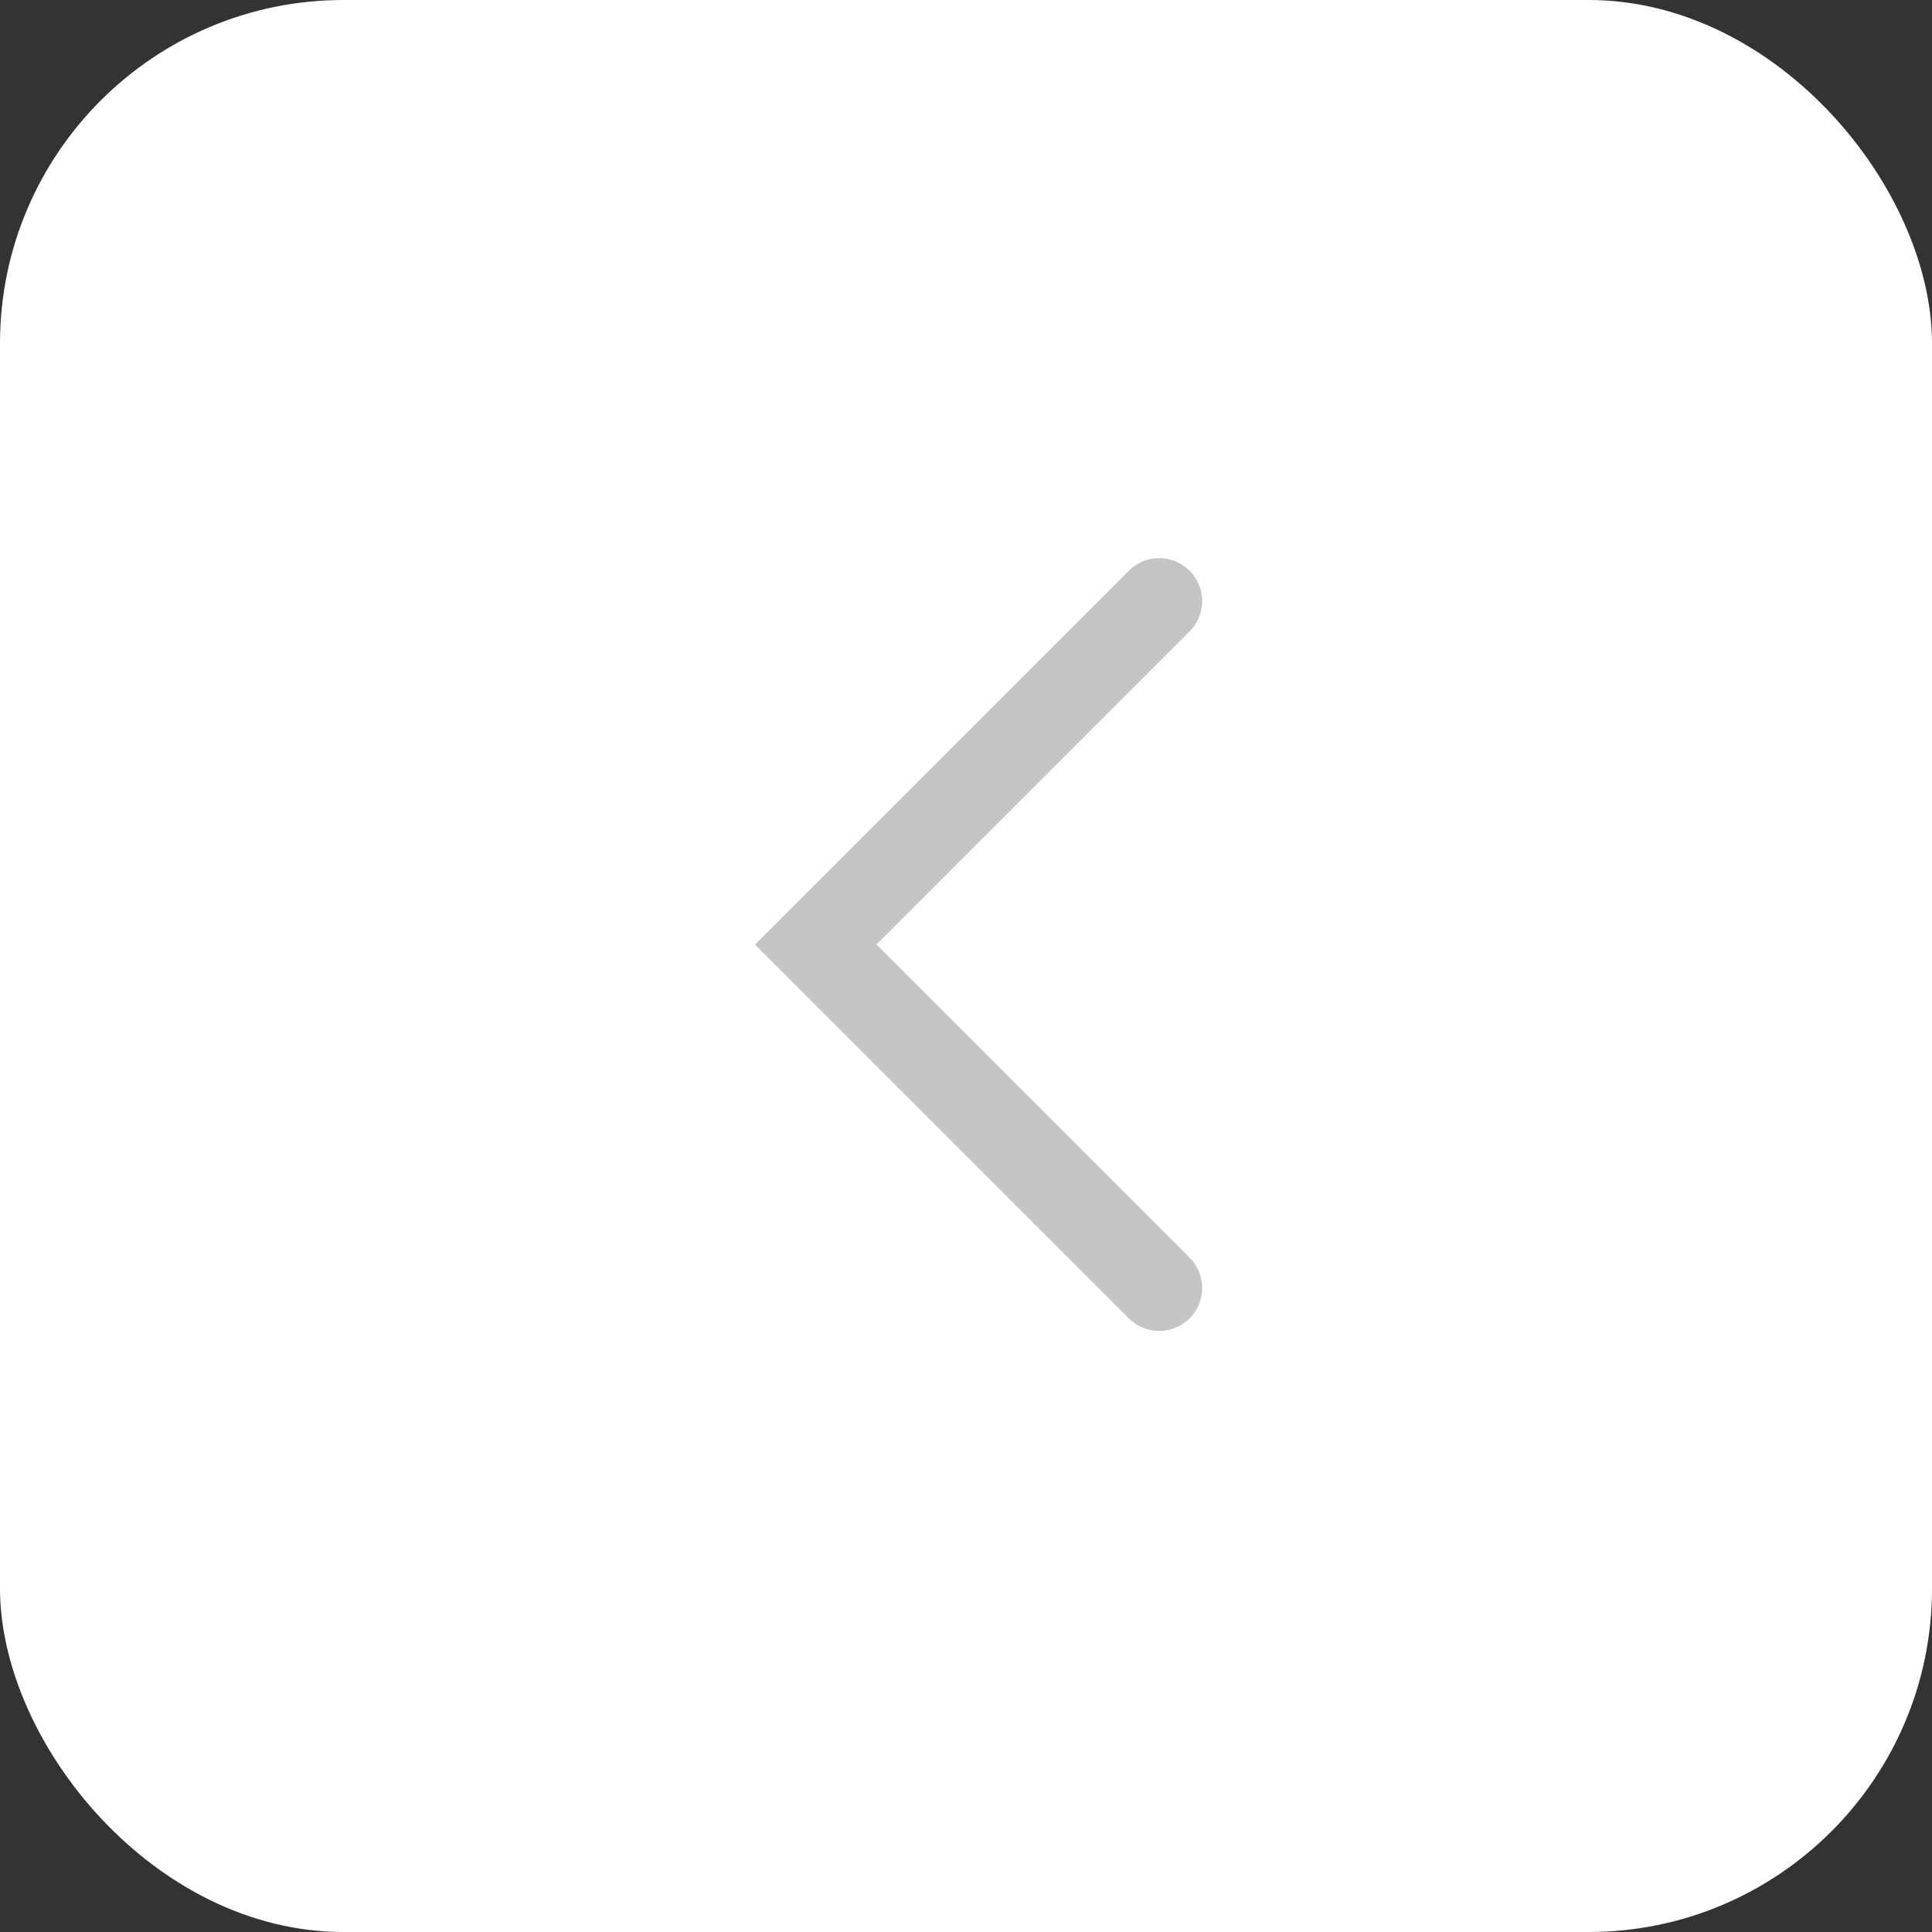 <svg width="45" height="45" viewBox="0 0 45 45" fill="none" xmlns="http://www.w3.org/2000/svg">
<rect x="0" y="0" width="45" height="45" fill="#333333" stroke="none"/>
<rect width="45" height="45" rx="8" fill="white"/>
<path d="M27 30L19 22L27 14" stroke="#C4C4C4" stroke-width="2" stroke-linecap="round"/>
</svg>
